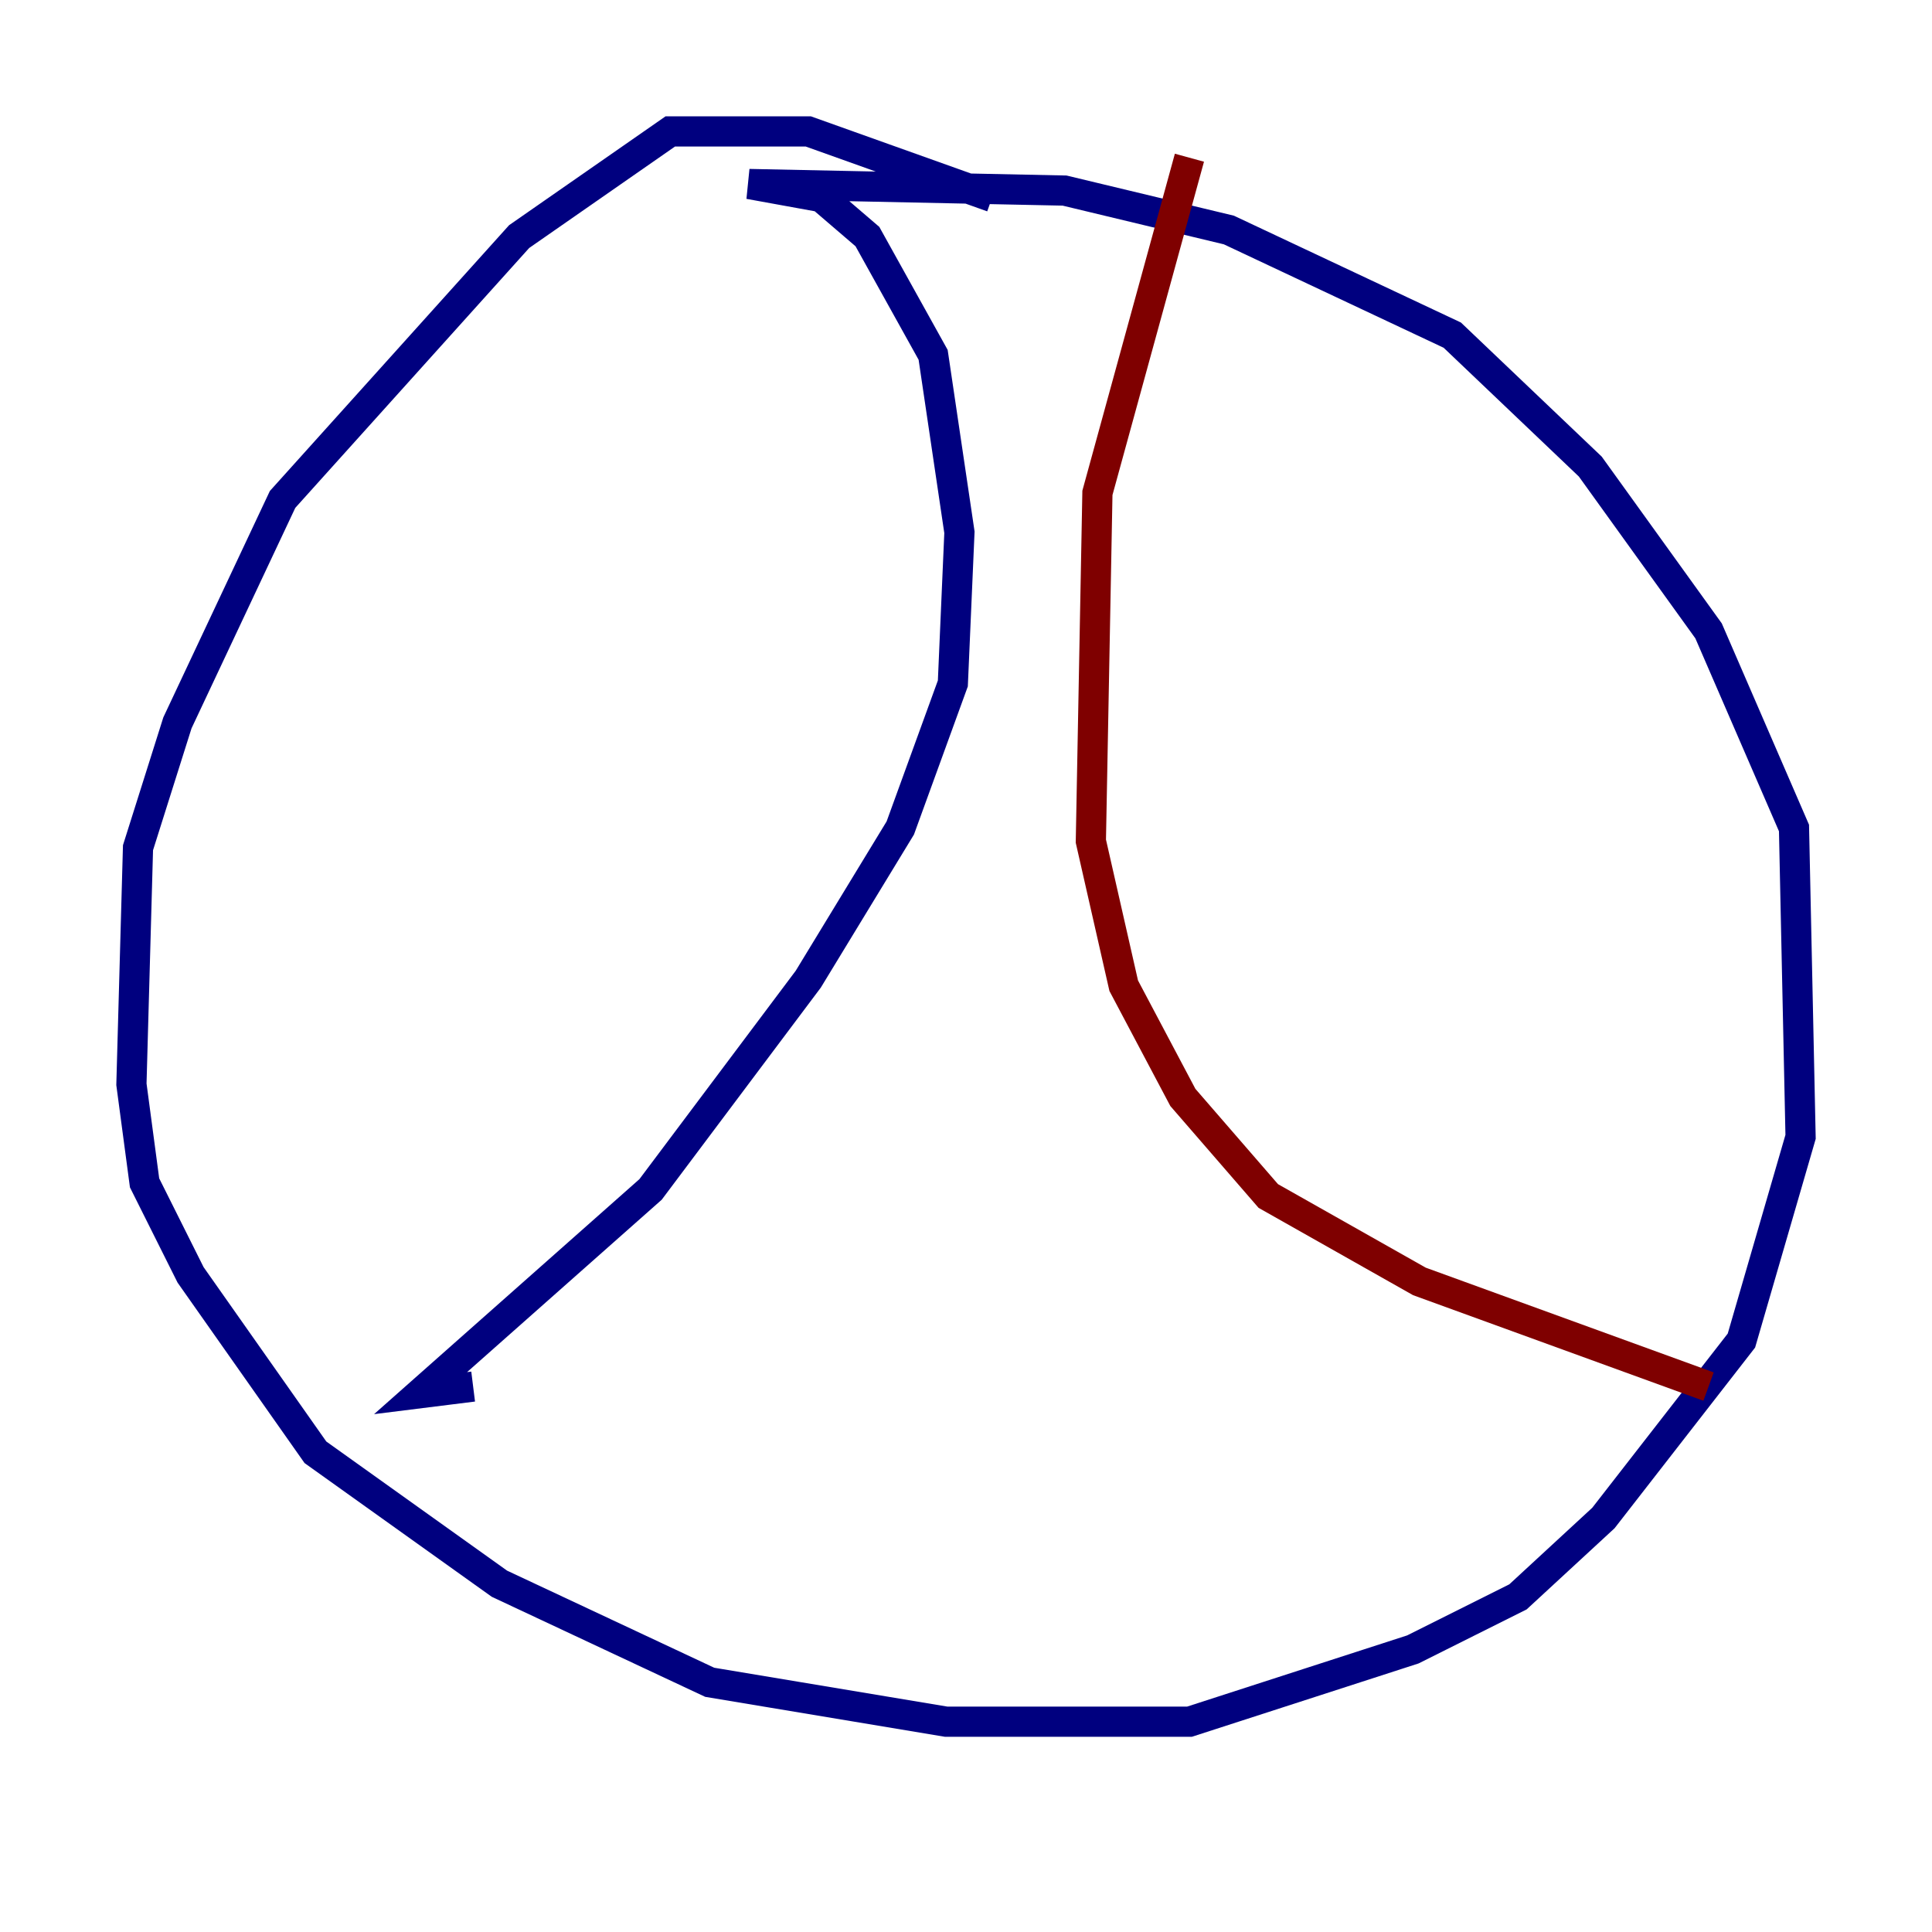 <?xml version="1.0" encoding="utf-8" ?>
<svg baseProfile="tiny" height="128" version="1.2" viewBox="0,0,128,128" width="128" xmlns="http://www.w3.org/2000/svg" xmlns:ev="http://www.w3.org/2001/xml-events" xmlns:xlink="http://www.w3.org/1999/xlink"><defs /><polyline fill="none" points="65.742,13.061 53.551,8.707 44.408,8.707 34.395,15.674 18.721,33.088 11.755,47.891 9.143,56.163 8.707,71.837 9.578,78.367 12.626,84.463 20.898,96.218 33.088,104.925 47.02,111.456 62.694,114.068 78.803,114.068 93.605,109.279 100.571,105.796 106.231,100.571 115.374,88.816 119.293,75.32 118.857,54.857 113.197,41.796 105.361,30.912 96.218,22.204 81.415,15.238 70.531,12.626 49.633,12.191 54.422,13.061 57.469,15.674 61.823,23.51 63.565,35.265 63.129,45.279 59.646,54.857 53.551,64.871 43.102,78.803 27.864,92.299 31.347,91.864" stroke="#00007f" stroke-width="2" /><polyline fill="none" points="78.803,10.449 72.707,32.653 72.272,55.728 74.449,65.306 78.367,72.707 84.027,79.238 94.041,84.898 113.197,91.864" stroke="#7f0000" stroke-width="2" /></svg>
